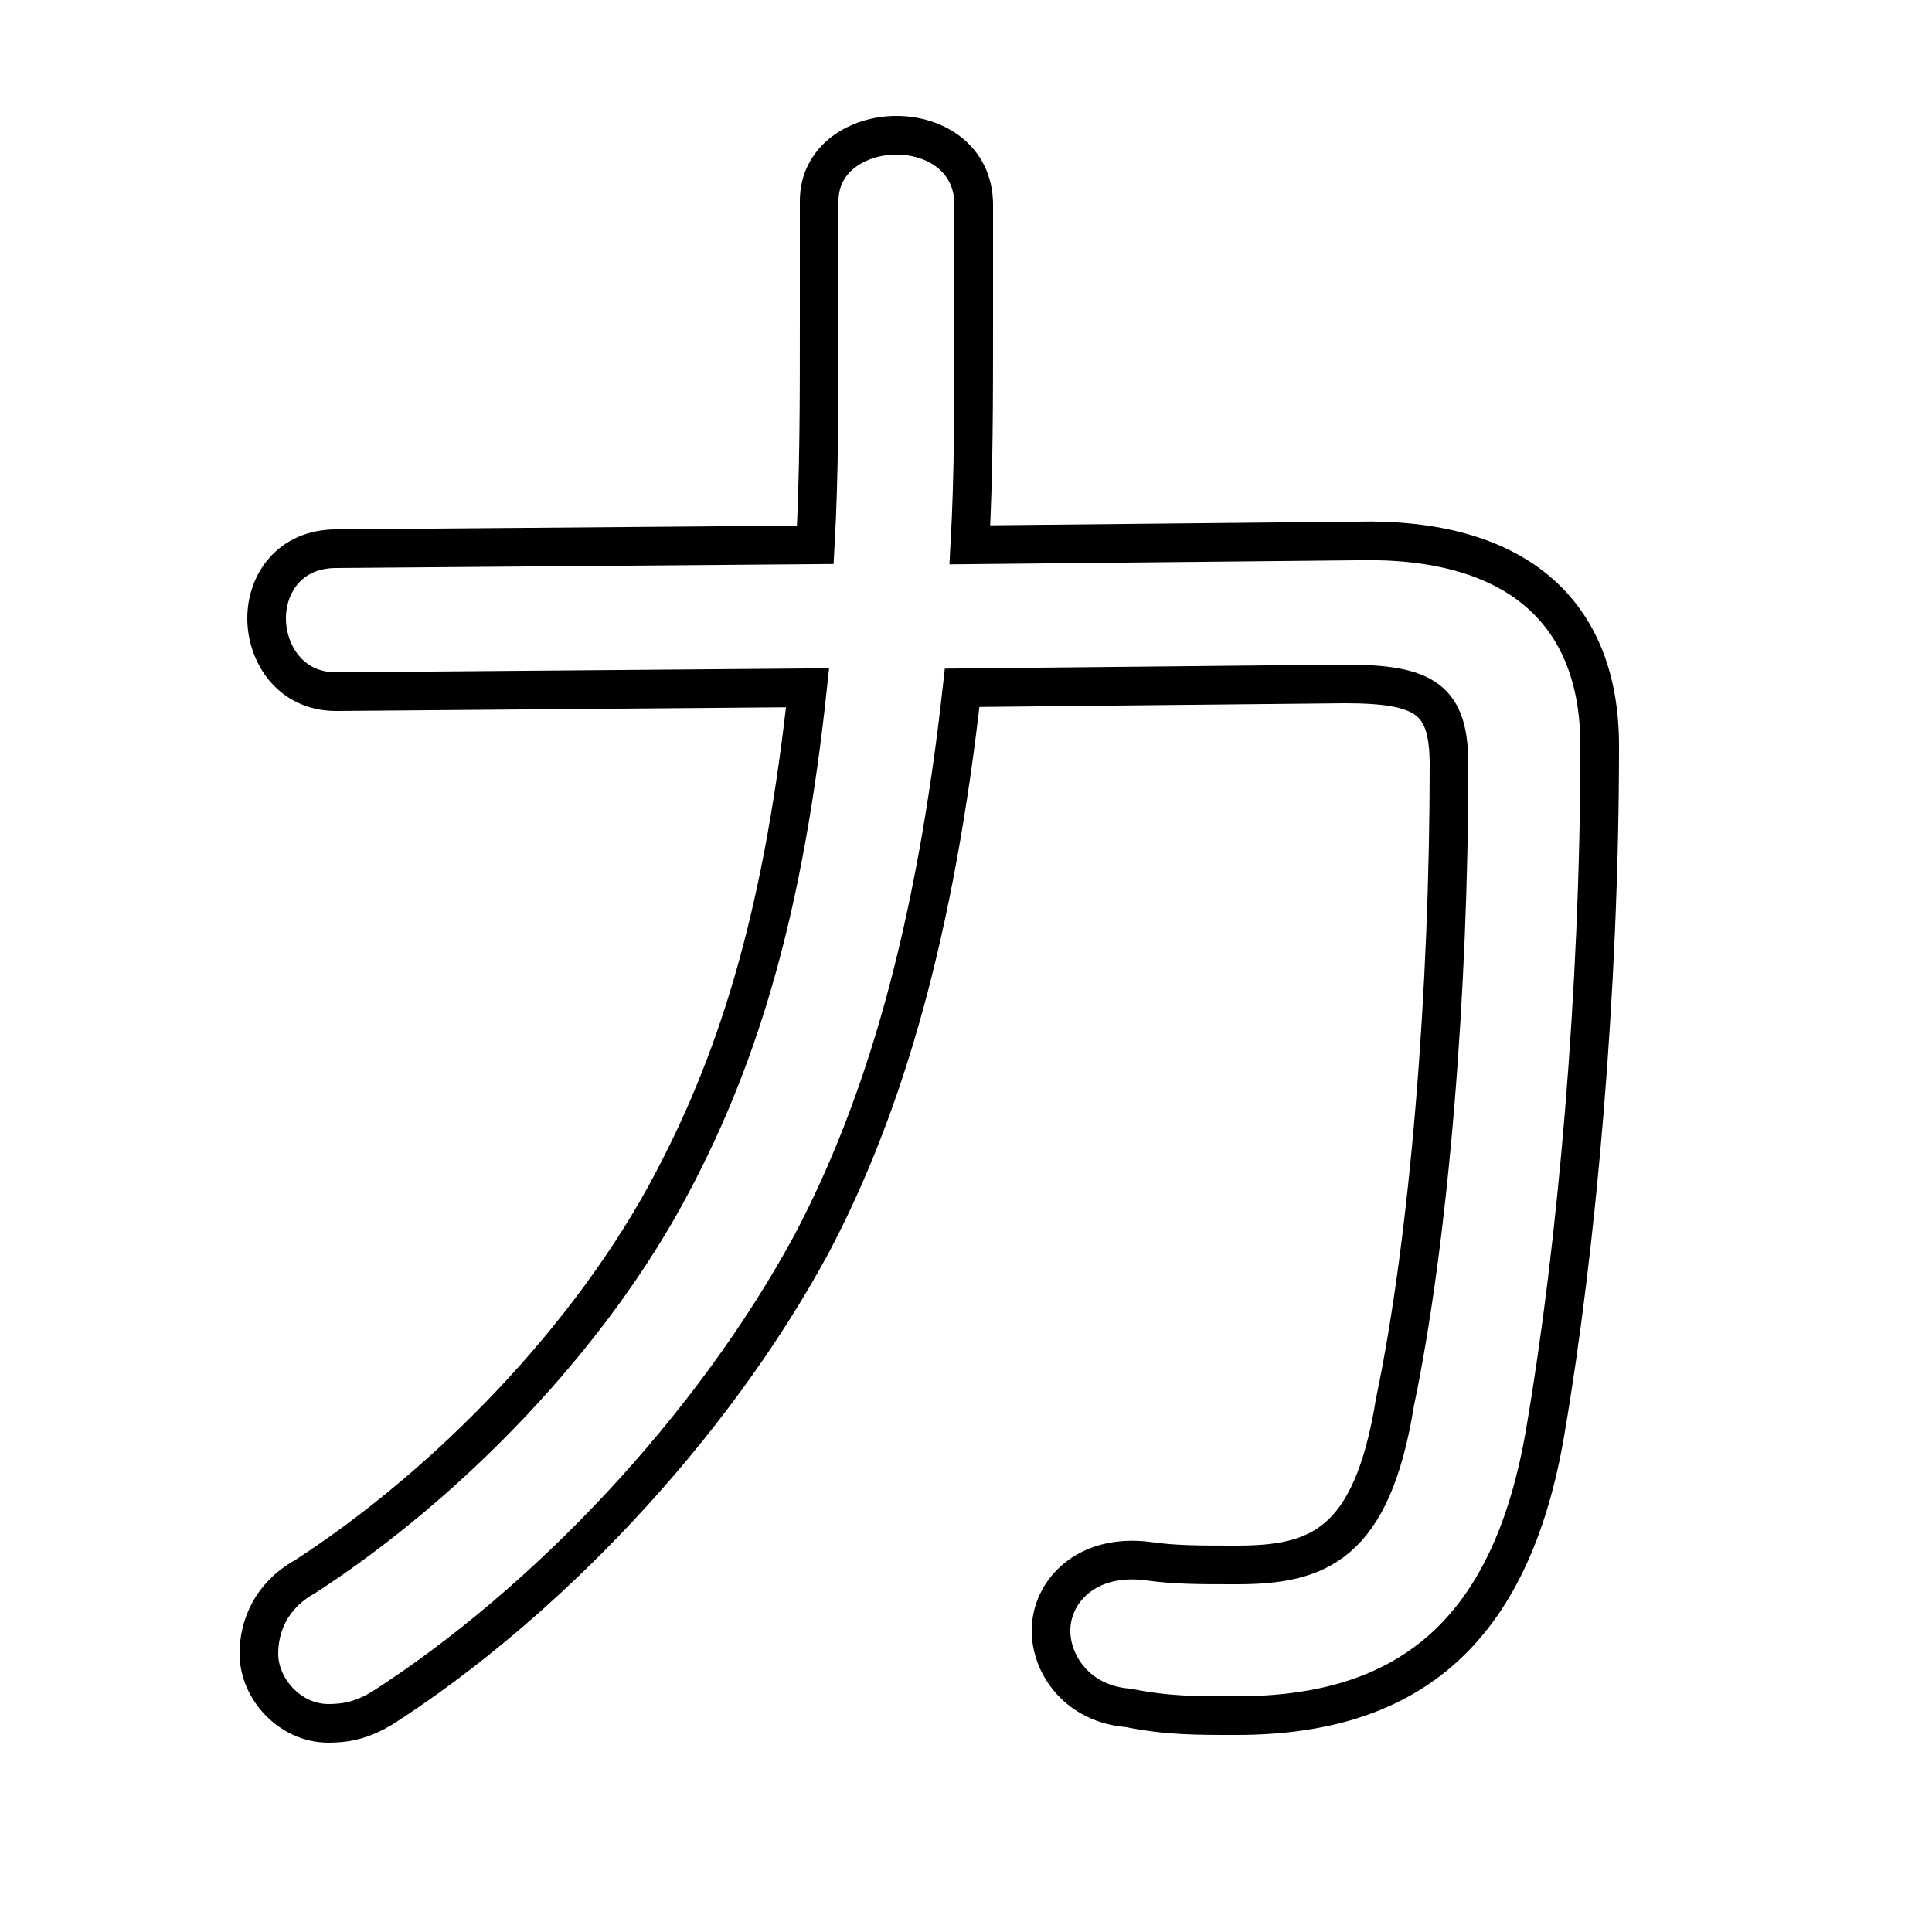 <svg xmlns="http://www.w3.org/2000/svg" viewBox="0 -44.0 50.0 50.0">
    <rect x="0" y="-44.0" width="50.0" height="50.0" fill="#808080" stroke="none"/>
    <g transform="scale(1, -1)">
        <!-- ボディの枠 -->
        <rect x="0" y="-6.0" width="50.0" height="50.0"
            stroke="white" fill="white"/>
        <!-- グリフ座標系の原点 -->
        <circle cx="0" cy="0" r="5" fill="white"/>
        <!-- グリフのアウトライン -->
        <g style="fill:none;stroke:#000000;stroke-width:1;">
<path d="M 25.1 29.9 C 25.2 31.7 25.2 33.6 25.2 35.7 L 25.2 38.7 C 25.2 39.9 24.2 40.5 23.2 40.5 C 22.2 40.5 21.2 39.9 21.2 38.8 L 21.2 35.7 C 21.2 33.6 21.2 31.7 21.1 29.9 L 8.7 29.8 C 7.5 29.8 6.9 28.9 6.9 28.0 C 6.9 27.1 7.5 26.1 8.7 26.1 L 20.9 26.2 C 20.3 20.6 19.2 16.8 17.4 13.4 C 15.3 9.4 11.6 5.6 7.9 3.2 C 7.0 2.7 6.7 1.9 6.7 1.2 C 6.7 0.3 7.5 -0.6 8.5 -0.6 C 9.0 -0.6 9.4 -0.5 9.9 -0.2 C 14.1 2.5 18.4 7.0 21.0 11.8 C 22.9 15.4 24.2 19.9 24.9 26.2 L 34.8 26.3 C 36.9 26.3 37.5 25.9 37.5 24.2 C 37.5 18.4 37.0 12.0 36.1 7.7 C 35.5 4.0 34.1 3.5 32.0 3.5 C 31.0 3.5 30.4 3.5 29.7 3.6 C 28.1 3.8 27.2 2.8 27.2 1.8 C 27.2 0.9 27.9 -0.1 29.2 -0.2 C 30.2 -0.4 30.9 -0.4 32.0 -0.4 C 36.3 -0.4 39.1 1.6 40.0 7.0 C 40.8 11.7 41.4 18.3 41.4 24.7 C 41.4 28.2 39.2 30.1 35.1 30.0 Z"/>
</g>
</g>
</svg>